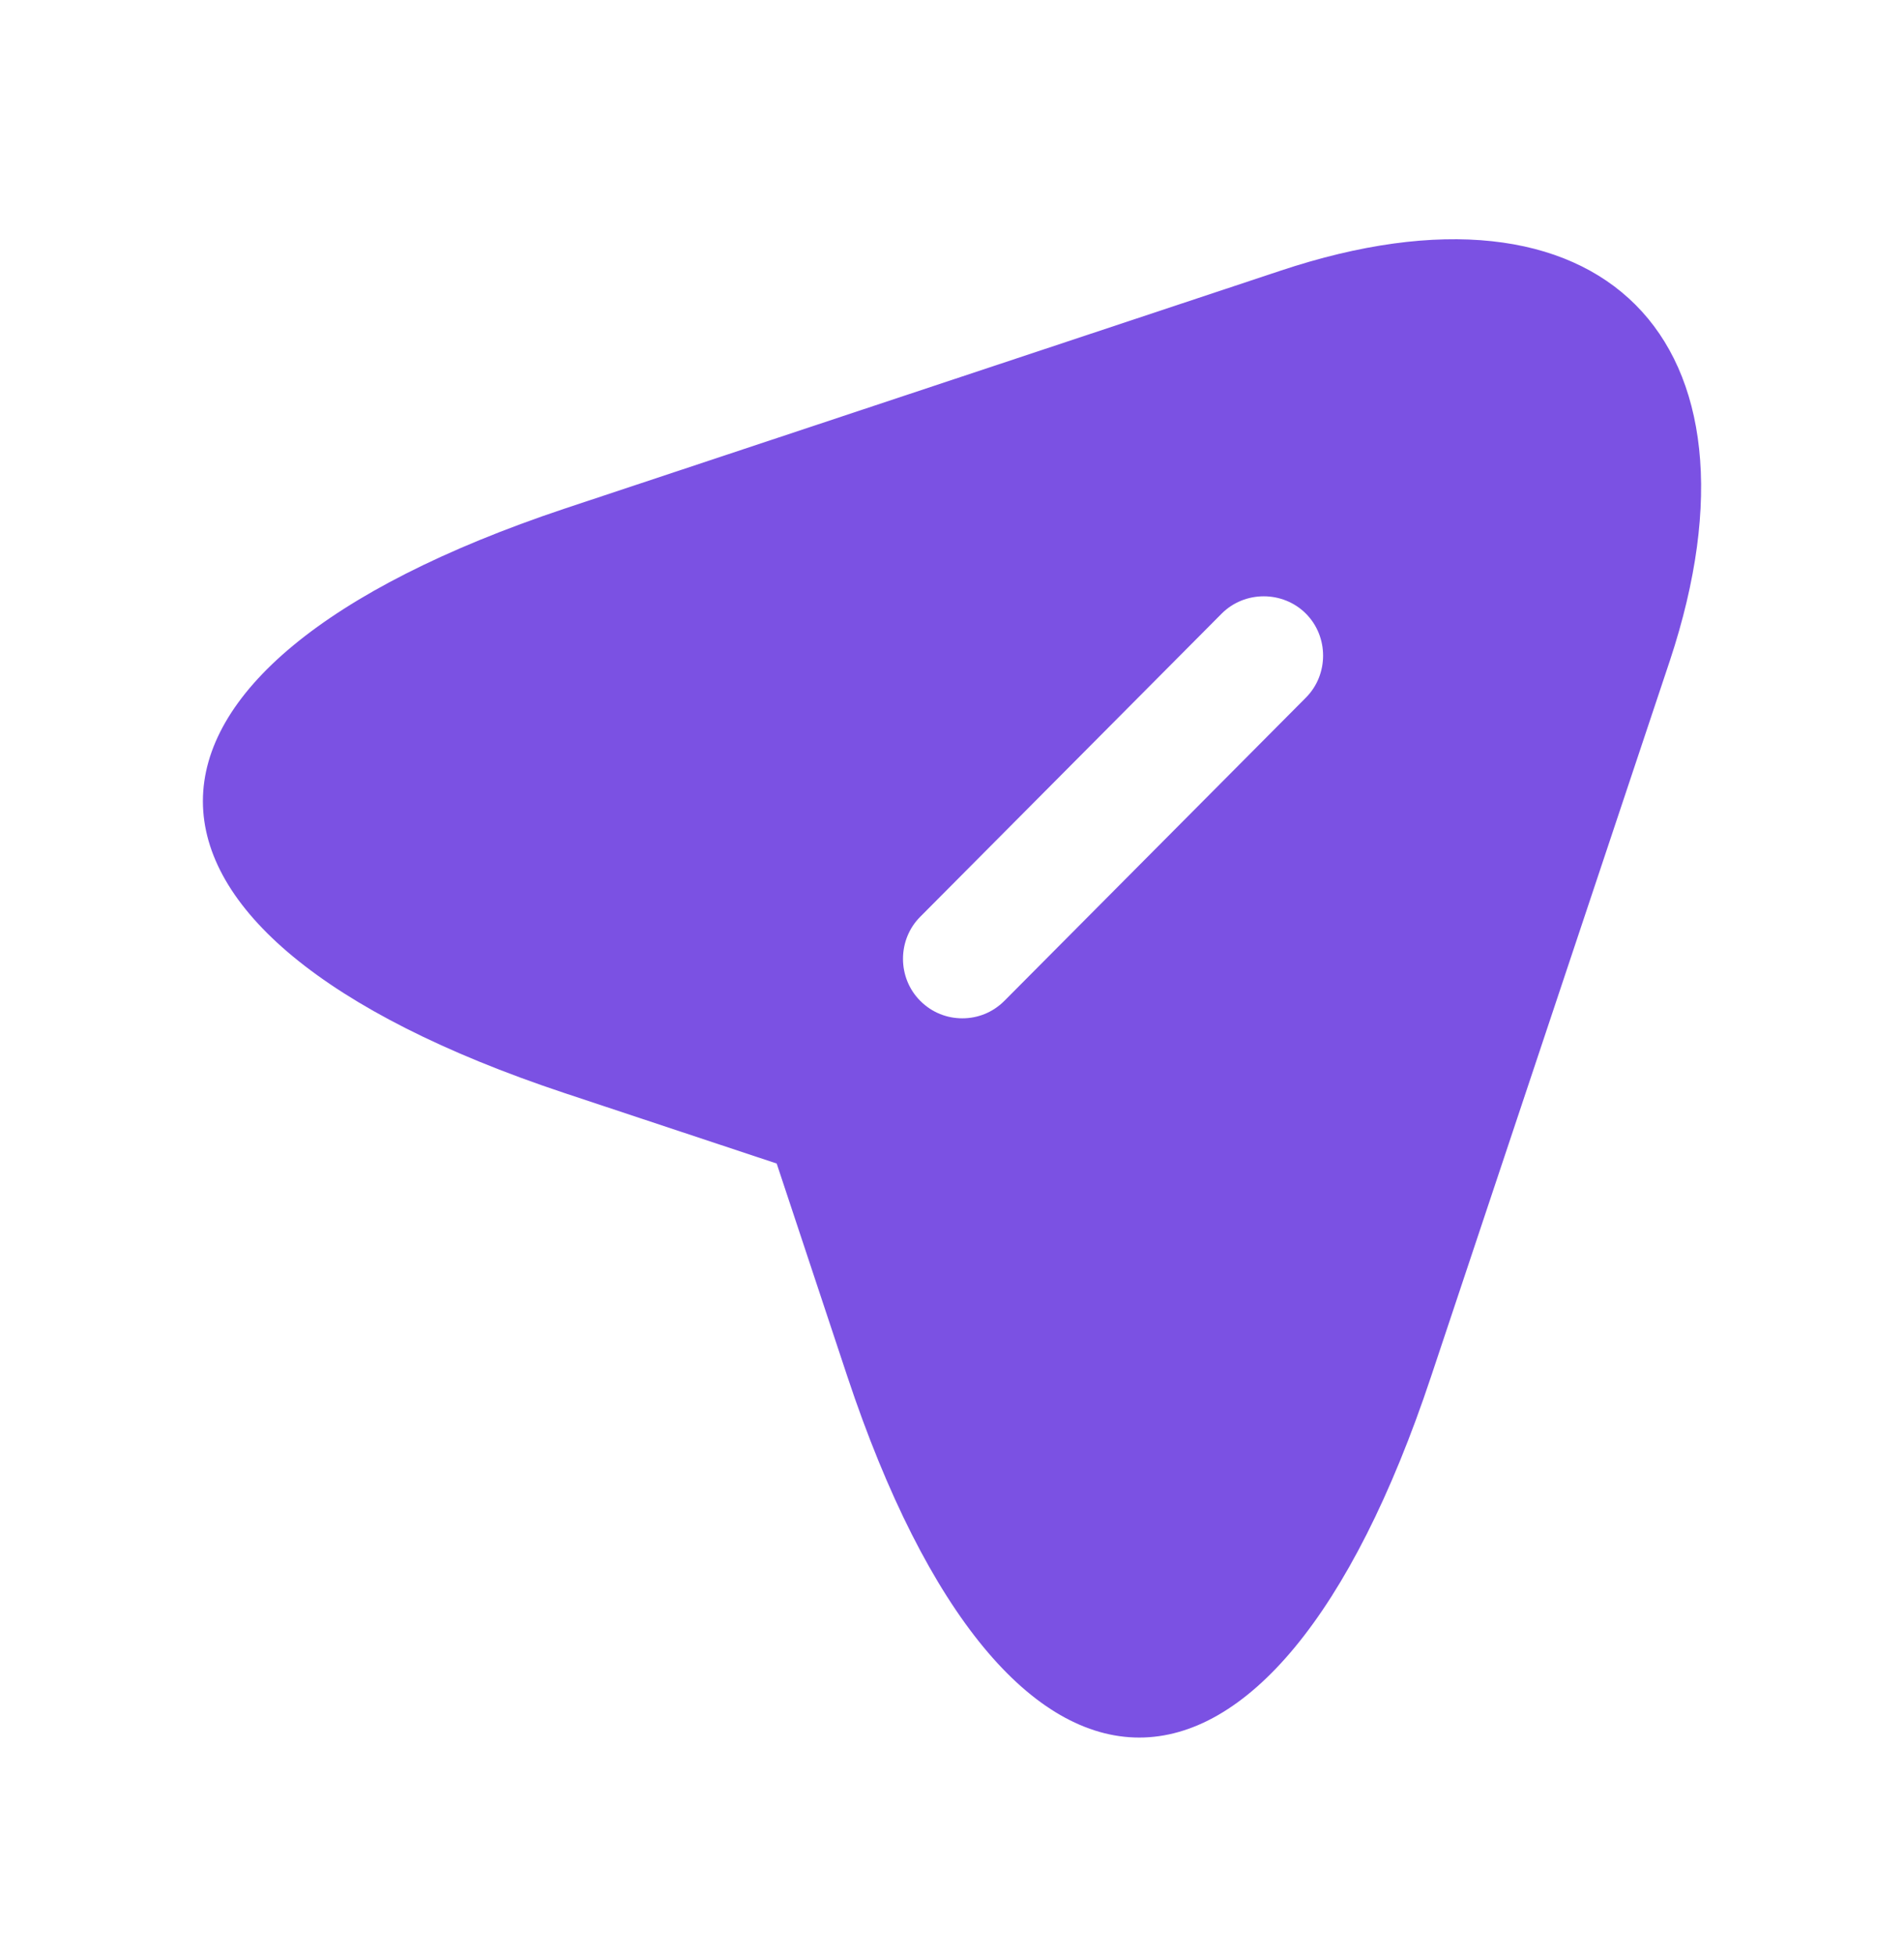 <svg width="38" height="39" viewBox="0 0 38 39" fill="none" xmlns="http://www.w3.org/2000/svg">
<path d="M25.555 5.401L11.257 10.151C1.647 13.365 1.647 18.606 11.257 21.804L15.501 23.213L16.91 27.457C20.108 37.068 25.365 37.068 28.563 27.457L33.329 13.175C35.451 6.763 31.967 3.263 25.555 5.401ZM26.062 13.919L20.045 19.968C19.807 20.205 19.507 20.316 19.206 20.316C18.905 20.316 18.604 20.205 18.367 19.968C17.907 19.509 17.907 18.748 18.367 18.289L24.383 12.241C24.842 11.782 25.602 11.782 26.062 12.241C26.521 12.7 26.521 13.46 26.062 13.919Z" fill="#7043E1" fill-opacity="0.92"/>
</svg>
